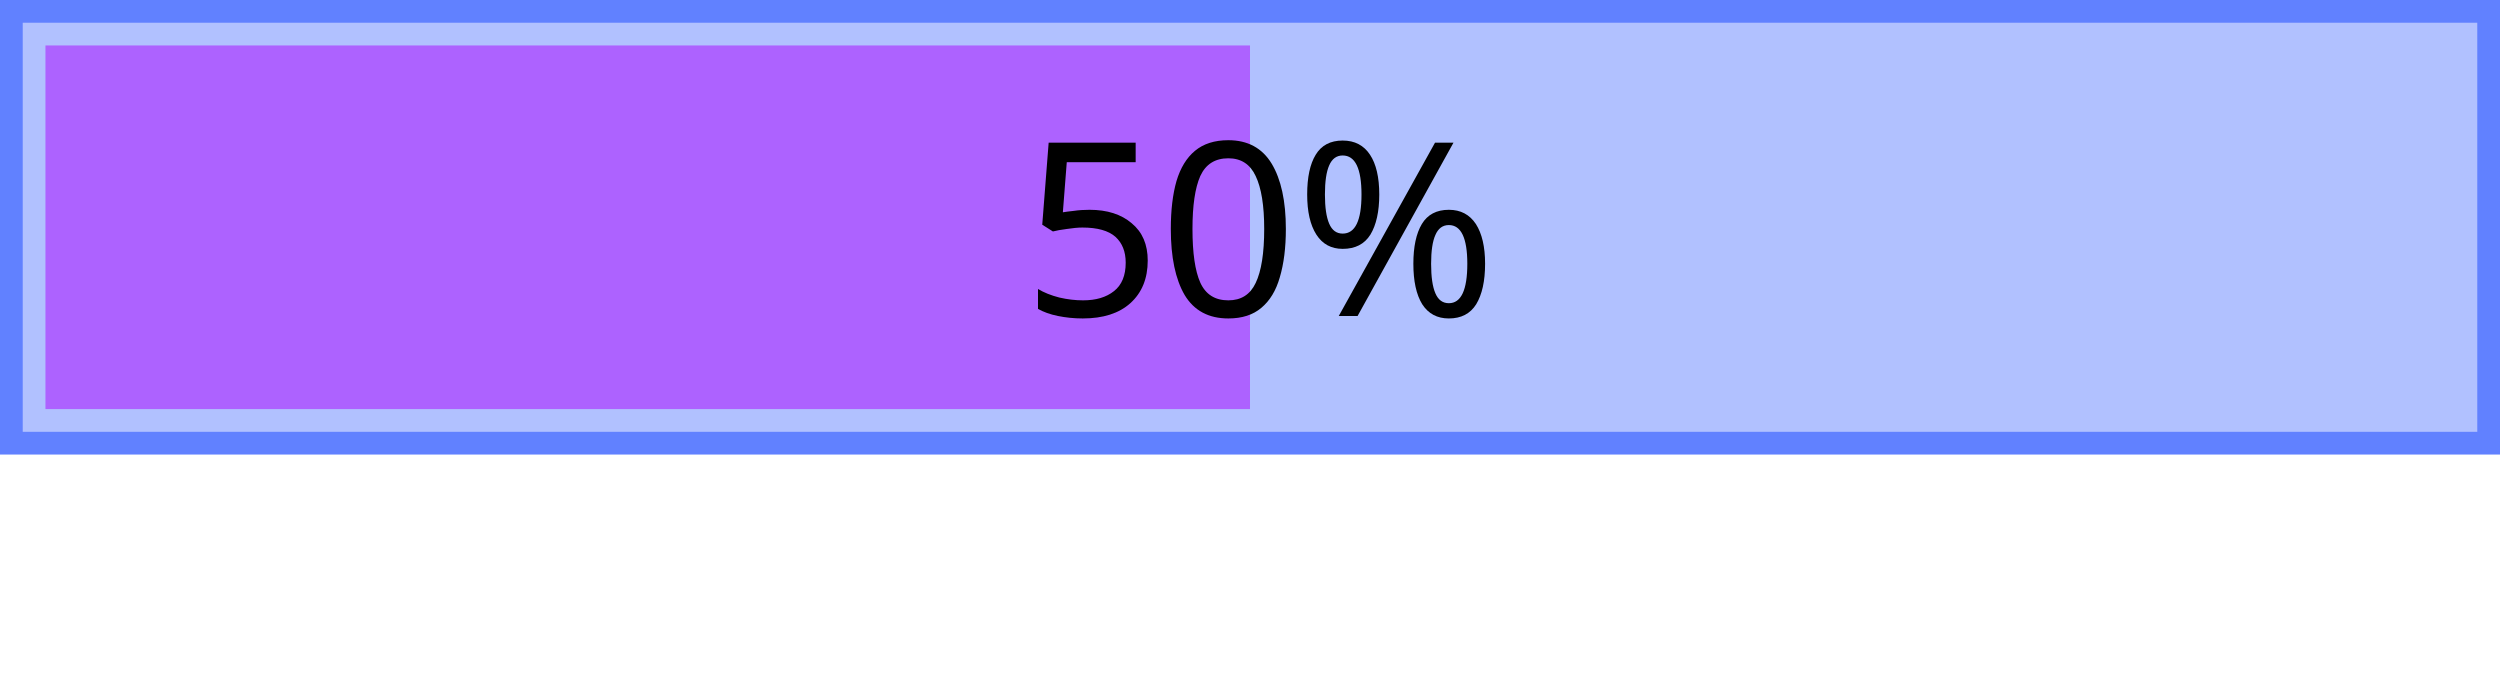 <?xml version="1.0" encoding="UTF-8"?>
<svg xmlns="http://www.w3.org/2000/svg" xmlns:xlink="http://www.w3.org/1999/xlink" width="110pt" height="30pt" viewBox="0 0 110 30" version="1.1">
<defs>
<g>
<symbol overflow="visible" id="glyph0-0">
<path style="stroke:none;" d="M 1 0 L 1 -7.625 L 5.391 -7.625 L 5.391 0 Z M 1.547 -0.547 L 4.844 -0.547 L 4.844 -7.078 L 1.547 -7.078 Z M 1.547 -0.547 "/>
</symbol>
<symbol overflow="visible" id="glyph0-1">
<path style="stroke:none;" d="M 2.938 -4.672 C 3.719 -4.672 4.336 -4.473 4.797 -4.078 C 5.266 -3.691 5.5 -3.145 5.5 -2.438 C 5.5 -1.645 5.242 -1.02 4.734 -0.562 C 4.234 -0.113 3.535 0.109 2.641 0.109 C 2.254 0.109 1.891 0.07 1.547 0 C 1.203 -0.07 0.91 -0.176 0.672 -0.312 L 0.672 -1.188 C 0.93 -1.031 1.242 -0.906 1.609 -0.812 C 1.973 -0.727 2.32 -0.688 2.656 -0.688 C 3.219 -0.688 3.672 -0.82 4.016 -1.094 C 4.359 -1.363 4.531 -1.781 4.531 -2.344 C 4.531 -2.832 4.379 -3.211 4.078 -3.484 C 3.773 -3.754 3.289 -3.891 2.625 -3.891 C 2.426 -3.891 2.195 -3.867 1.938 -3.828 C 1.688 -3.797 1.484 -3.758 1.328 -3.719 L 0.859 -4.016 L 1.141 -7.625 L 4.969 -7.625 L 4.969 -6.766 L 1.938 -6.766 L 1.766 -4.562 C 1.879 -4.582 2.039 -4.602 2.25 -4.625 C 2.457 -4.656 2.688 -4.672 2.938 -4.672 Z M 2.938 -4.672 "/>
</symbol>
<symbol overflow="visible" id="glyph0-2">
<path style="stroke:none;" d="M 5.578 -3.828 C 5.578 -3.004 5.488 -2.297 5.312 -1.703 C 5.145 -1.117 4.875 -0.672 4.5 -0.359 C 4.133 -0.047 3.648 0.109 3.047 0.109 C 2.18 0.109 1.539 -0.234 1.125 -0.922 C 0.719 -1.617 0.516 -2.586 0.516 -3.828 C 0.516 -4.648 0.598 -5.352 0.766 -5.938 C 0.941 -6.52 1.211 -6.961 1.578 -7.266 C 1.953 -7.578 2.441 -7.734 3.047 -7.734 C 3.898 -7.734 4.535 -7.391 4.953 -6.703 C 5.367 -6.016 5.578 -5.055 5.578 -3.828 Z M 1.469 -3.828 C 1.469 -2.773 1.582 -1.988 1.812 -1.469 C 2.051 -0.945 2.461 -0.688 3.047 -0.688 C 3.609 -0.688 4.008 -0.941 4.25 -1.453 C 4.5 -1.973 4.625 -2.766 4.625 -3.828 C 4.625 -4.859 4.5 -5.633 4.25 -6.156 C 4.008 -6.676 3.609 -6.938 3.047 -6.938 C 2.461 -6.938 2.051 -6.676 1.812 -6.156 C 1.582 -5.633 1.469 -4.859 1.469 -3.828 Z M 1.469 -3.828 "/>
</symbol>
<symbol overflow="visible" id="glyph0-3">
<path style="stroke:none;" d="M 2.078 -7.719 C 2.609 -7.719 3.008 -7.508 3.281 -7.094 C 3.551 -6.688 3.688 -6.102 3.688 -5.344 C 3.688 -4.594 3.555 -4.004 3.297 -3.578 C 3.035 -3.16 2.629 -2.953 2.078 -2.953 C 1.578 -2.953 1.191 -3.16 0.922 -3.578 C 0.648 -4.004 0.516 -4.594 0.516 -5.344 C 0.516 -6.102 0.641 -6.688 0.891 -7.094 C 1.141 -7.508 1.535 -7.719 2.078 -7.719 Z M 6.953 -7.625 L 2.734 0 L 1.906 0 L 6.141 -7.625 Z M 2.078 -7.062 C 1.805 -7.062 1.609 -6.914 1.484 -6.625 C 1.359 -6.344 1.297 -5.914 1.297 -5.344 C 1.297 -4.781 1.359 -4.352 1.484 -4.062 C 1.609 -3.77 1.805 -3.625 2.078 -3.625 C 2.629 -3.625 2.906 -4.195 2.906 -5.344 C 2.906 -6.488 2.629 -7.062 2.078 -7.062 Z M 6.75 -4.672 C 7.27 -4.672 7.664 -4.461 7.938 -4.047 C 8.207 -3.629 8.344 -3.047 8.344 -2.297 C 8.344 -1.535 8.211 -0.941 7.953 -0.516 C 7.691 -0.098 7.289 0.109 6.75 0.109 C 6.238 0.109 5.848 -0.098 5.578 -0.516 C 5.316 -0.941 5.188 -1.535 5.188 -2.297 C 5.188 -3.047 5.312 -3.629 5.562 -4.047 C 5.812 -4.461 6.207 -4.672 6.75 -4.672 Z M 6.75 -4 C 6.477 -4 6.281 -3.852 6.156 -3.562 C 6.031 -3.281 5.969 -2.859 5.969 -2.297 C 5.969 -1.723 6.031 -1.289 6.156 -1 C 6.281 -0.707 6.477 -0.562 6.75 -0.562 C 7.289 -0.562 7.562 -1.141 7.562 -2.297 C 7.562 -3.43 7.289 -4 6.75 -4 Z M 6.75 -4 "/>
</symbol>
</g>
</defs>
<g id="surface2">
<path style="fill-rule:nonzero;fill:rgb(38.039%,50.588%,100%);fill-opacity:0.49;stroke-width:1;stroke-linecap:butt;stroke-linejoin:miter;stroke:rgb(38.039%,50.588%,100%);stroke-opacity:1;stroke-miterlimit:10;" d="M 0 0 L 109 0 L 109 19 L 0 19 Z M 0 0 " transform="matrix(1,0,0,1,0.5,0.5)"/>
<path style=" stroke:none;fill-rule:nonzero;fill:rgb(66.667%,0%,100%);fill-opacity:0.49;" d="M 2 2 L 55 2 L 55 18 L 2 18 Z M 2 2 "/>
<g style="fill:rgb(0%,0%,0%);fill-opacity:1;">
  <use xlink:href="#glyph0-1" x="45" y="13.903"/>
  <use xlink:href="#glyph0-2" x="51" y="13.903"/>
  <use xlink:href="#glyph0-3" x="57" y="13.903"/>
</g>
</g>
</svg>
